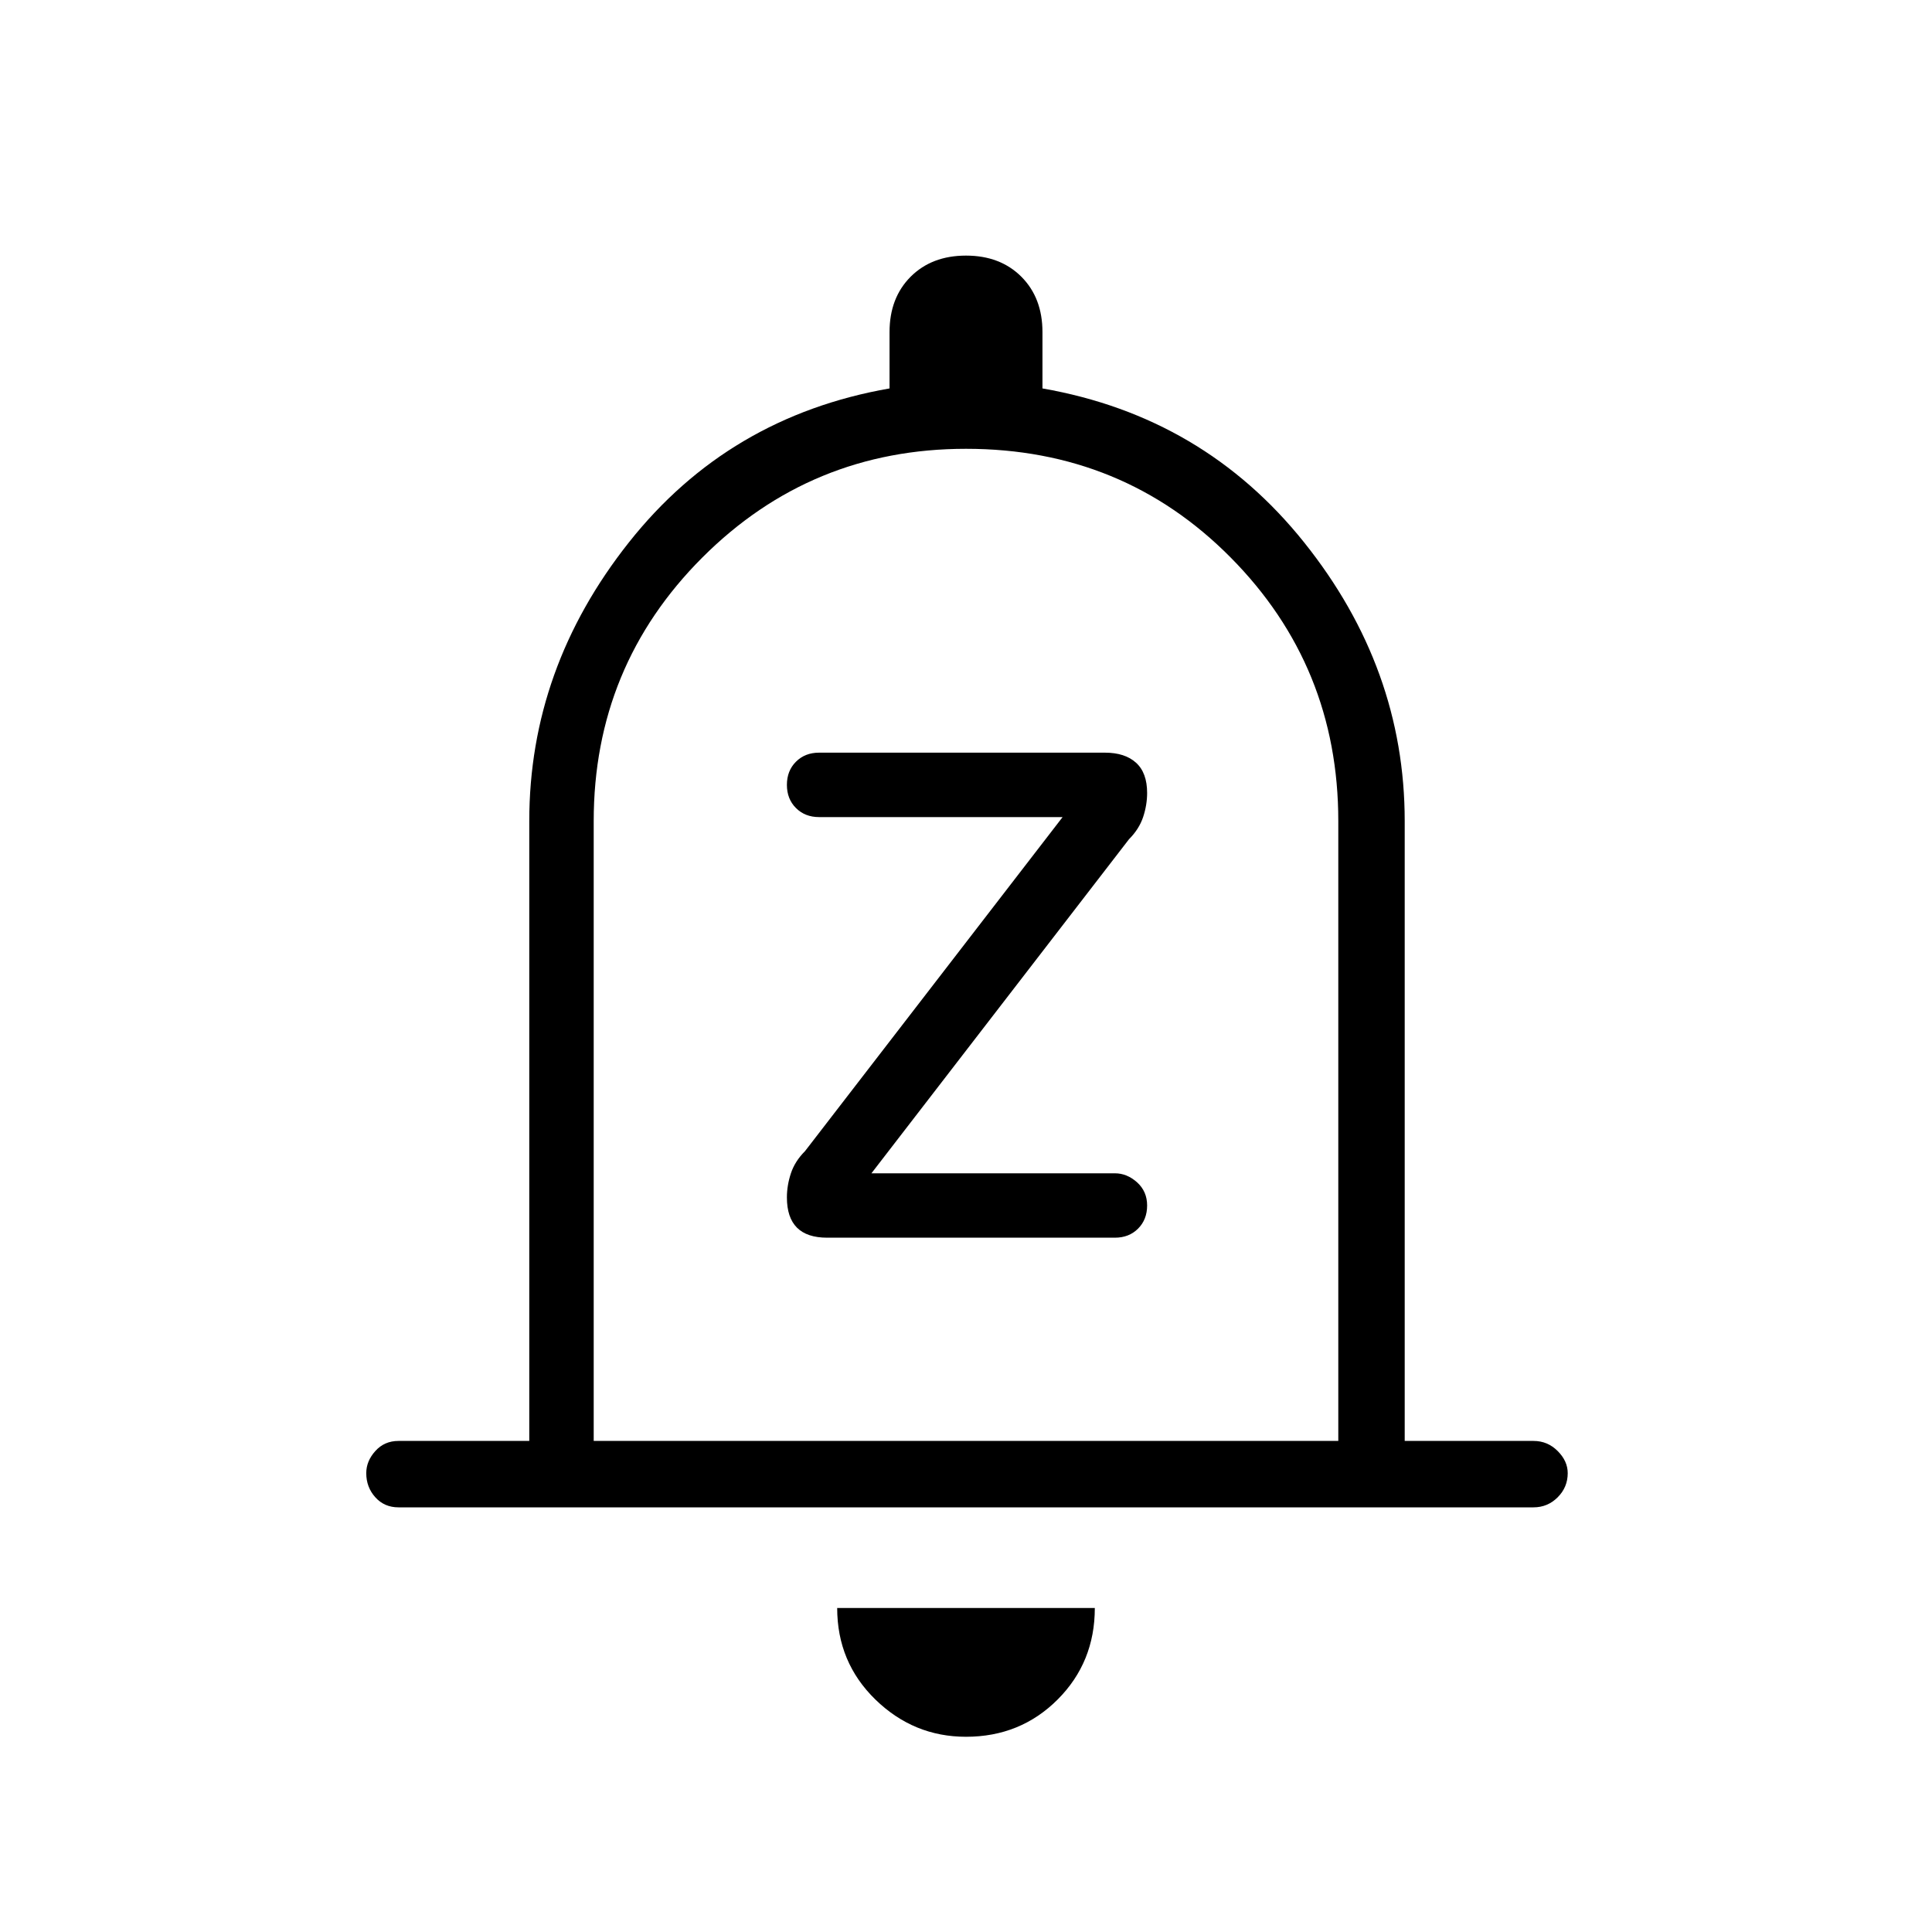 <svg xmlns="http://www.w3.org/2000/svg" height="40" width="40"><path d="M17.125 25.625H23.083Q23.375 25.625 23.562 25.438Q23.75 25.25 23.75 24.958Q23.75 24.667 23.542 24.479Q23.333 24.292 23.083 24.292H18.042L23.375 17.375Q23.583 17.167 23.667 16.917Q23.75 16.667 23.75 16.417Q23.75 16 23.521 15.792Q23.292 15.583 22.875 15.583H16.958Q16.667 15.583 16.479 15.771Q16.292 15.958 16.292 16.25Q16.292 16.542 16.479 16.729Q16.667 16.917 16.958 16.917H22L16.667 23.833Q16.458 24.042 16.375 24.292Q16.292 24.542 16.292 24.792Q16.292 25.208 16.5 25.417Q16.708 25.625 17.125 25.625ZM8.25 31.208Q7.958 31.208 7.771 31Q7.583 30.792 7.583 30.5Q7.583 30.25 7.771 30.042Q7.958 29.833 8.25 29.833H10.958V17Q10.958 13.833 13.021 11.229Q15.083 8.625 18.417 8.042V6.875Q18.417 6.167 18.854 5.729Q19.292 5.292 20 5.292Q20.708 5.292 21.146 5.729Q21.583 6.167 21.583 6.875V8.042Q24.917 8.625 27 11.229Q29.083 13.833 29.083 17V29.833H31.75Q32.042 29.833 32.25 30.042Q32.458 30.25 32.458 30.5Q32.458 30.792 32.25 31Q32.042 31.208 31.75 31.208ZM20 35.958Q18.917 35.958 18.125 35.188Q17.333 34.417 17.333 33.292H22.667Q22.667 34.417 21.896 35.188Q21.125 35.958 20 35.958ZM12.292 29.833H27.708V17Q27.708 13.792 25.479 11.542Q23.25 9.292 20 9.292Q16.792 9.292 14.542 11.542Q12.292 13.792 12.292 17ZM20 19.542Q20 19.542 20 19.542Q20 19.542 20 19.542Q20 19.542 20 19.542Q20 19.542 20 19.542Z"/></svg>
